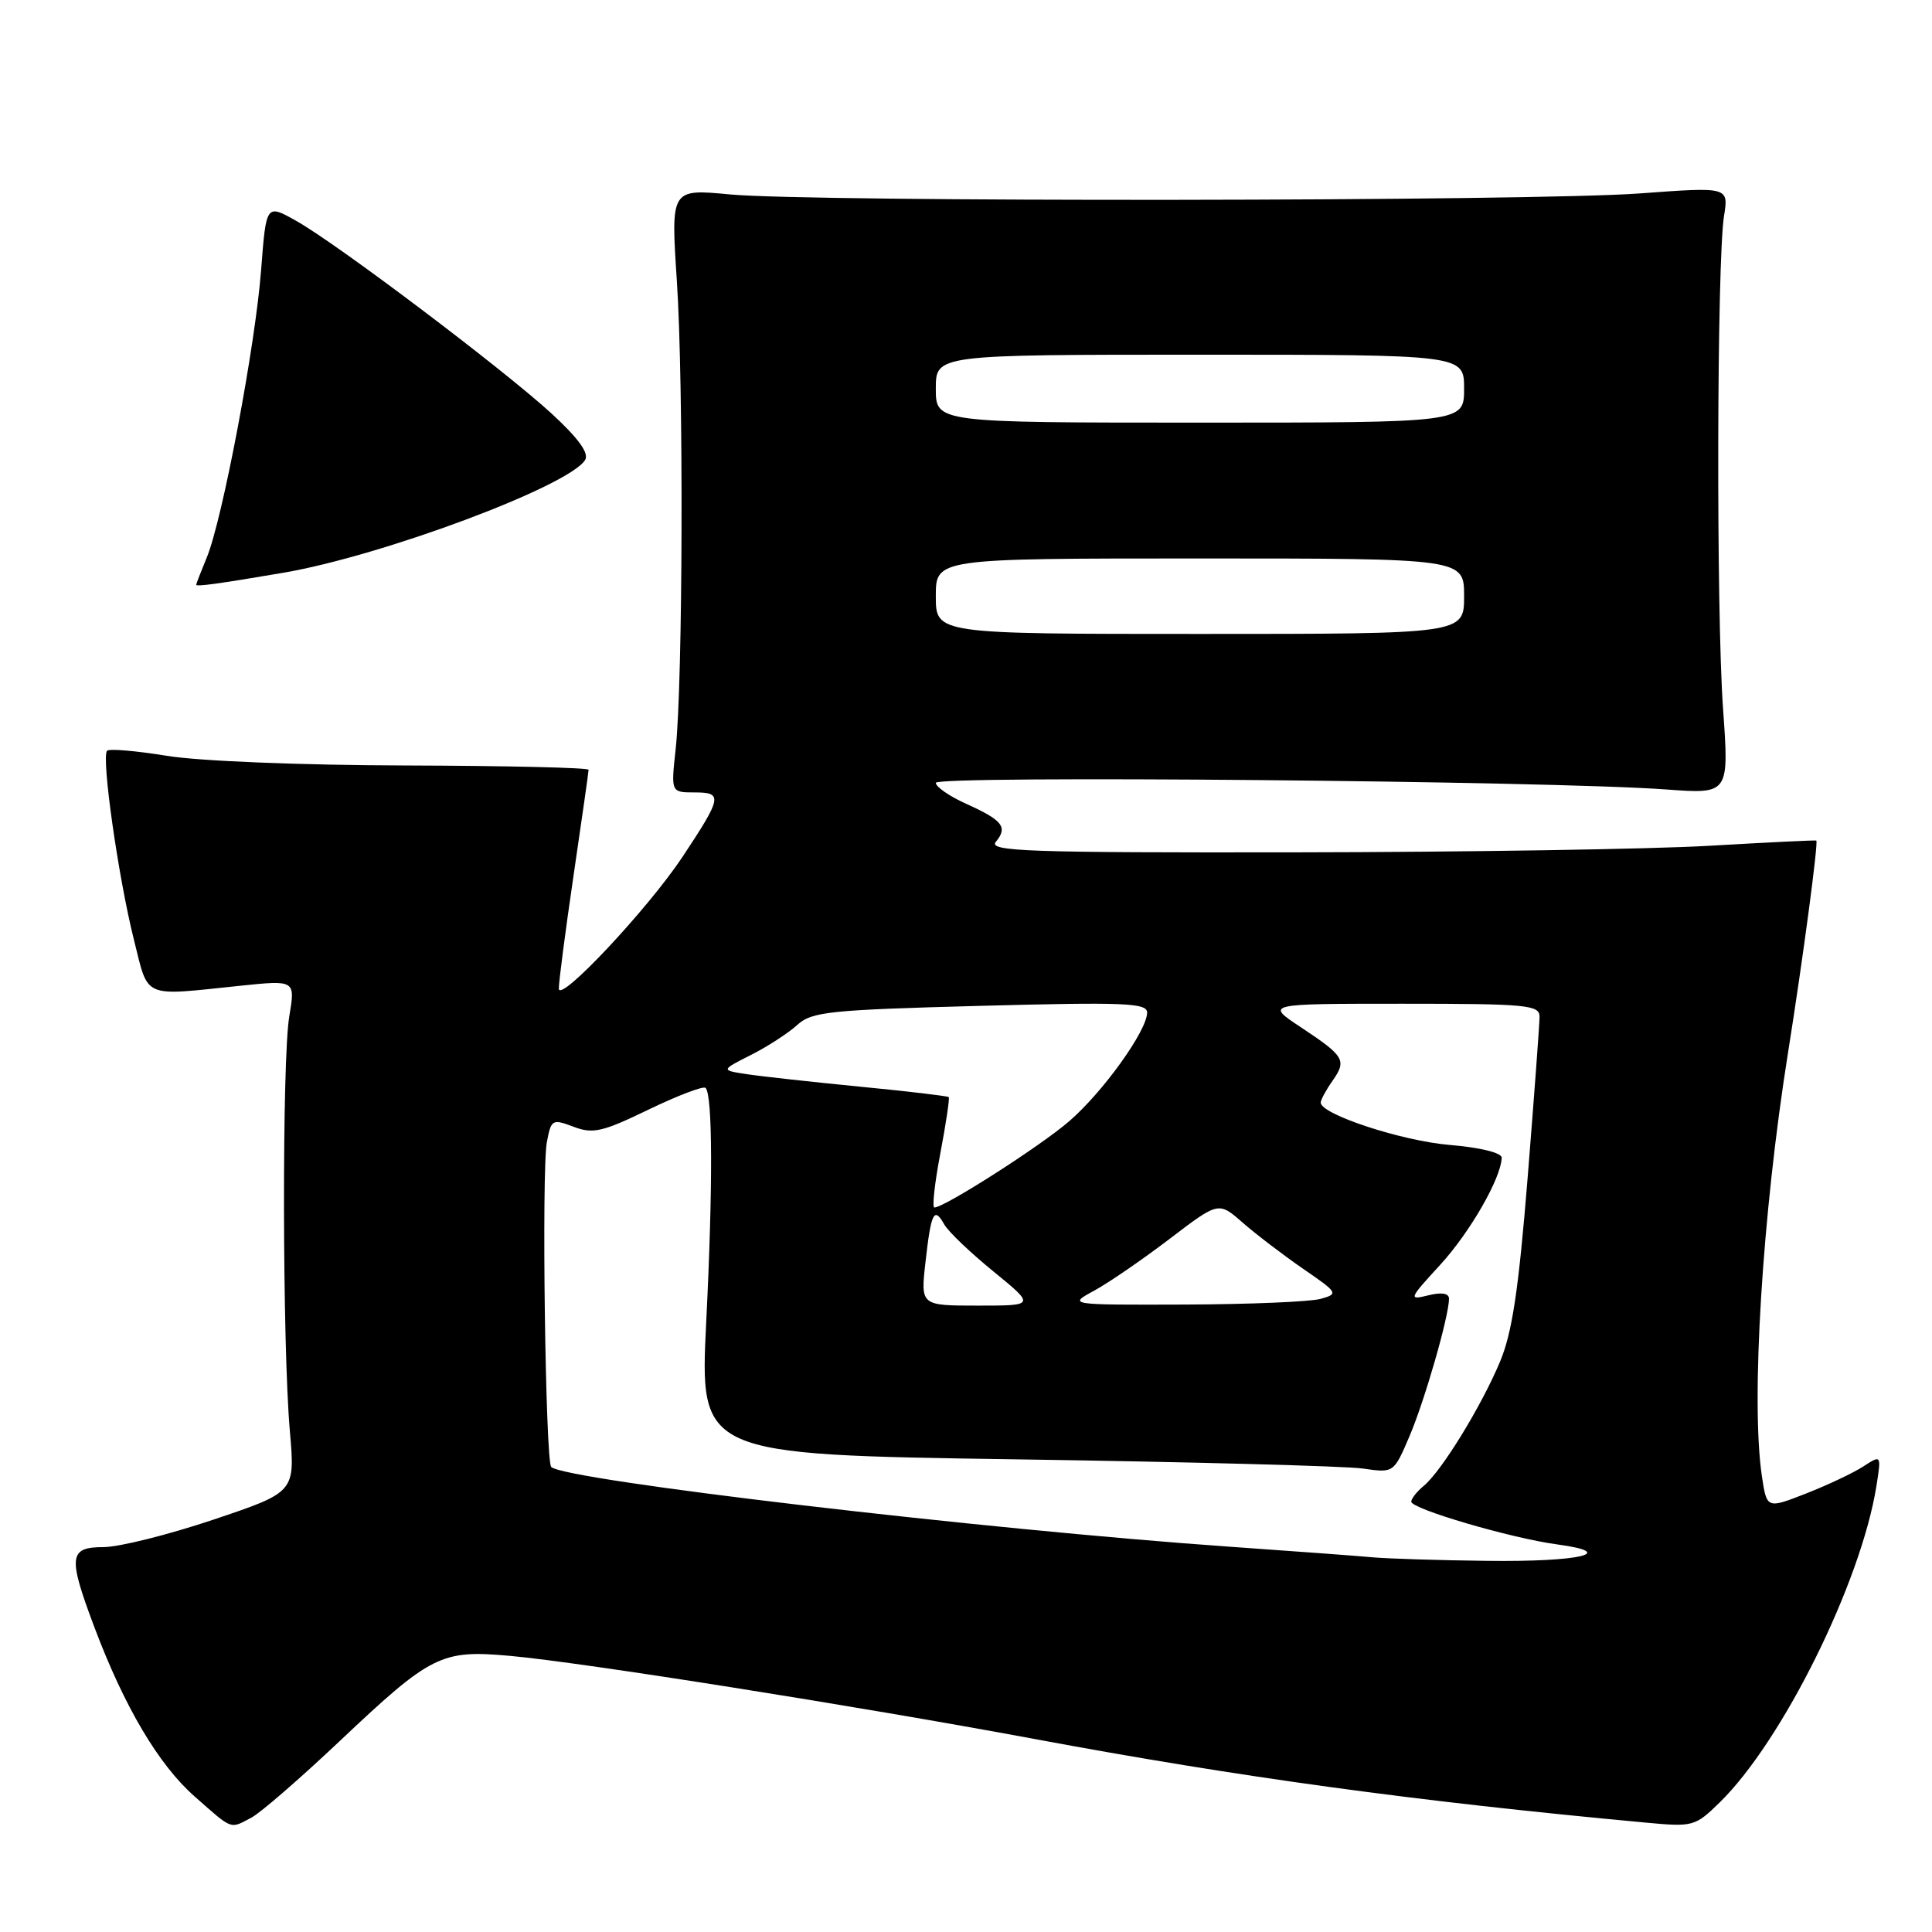 <?xml version="1.0" encoding="UTF-8" standalone="no"?>
<!DOCTYPE svg PUBLIC "-//W3C//DTD SVG 1.1//EN" "http://www.w3.org/Graphics/SVG/1.1/DTD/svg11.dtd" >
<svg xmlns="http://www.w3.org/2000/svg" xmlns:xlink="http://www.w3.org/1999/xlink" version="1.1" viewBox="0 0 256 256">
 <g >
 <path fill="currentColor"
d=" M 33.32 240.84 C 34.52 240.21 39.75 235.67 44.94 230.77 C 57.18 219.21 58.43 218.58 67.67 219.42 C 77.16 220.28 113.48 226.04 137.00 230.41 C 164.38 235.51 187.49 238.67 218.01 241.50 C 224.36 242.09 224.59 242.03 227.88 238.82 C 236.19 230.69 246.58 209.71 248.63 196.94 C 249.29 192.76 249.29 192.76 246.90 194.31 C 245.58 195.17 242.16 196.78 239.31 197.90 C 234.11 199.93 234.11 199.93 233.46 195.60 C 231.98 185.70 233.51 160.93 236.92 139.50 C 238.89 127.14 240.96 111.59 240.67 111.38 C 240.58 111.31 234.20 111.62 226.50 112.07 C 218.80 112.52 194.11 112.91 171.63 112.94 C 135.95 112.99 130.91 112.81 131.96 111.54 C 133.57 109.60 132.86 108.69 128.05 106.52 C 125.82 105.52 124.00 104.26 124.00 103.73 C 124.00 102.73 205.20 103.46 220.81 104.61 C 229.12 105.22 229.12 105.22 228.31 93.86 C 227.40 81.09 227.49 34.58 228.44 28.63 C 229.06 24.76 229.06 24.76 217.28 25.63 C 202.94 26.69 107.57 26.79 96.69 25.76 C 88.88 25.02 88.88 25.02 89.69 37.26 C 90.59 50.93 90.49 90.38 89.53 99.25 C 88.90 105.00 88.90 105.00 92.06 105.00 C 95.80 105.00 95.68 105.63 90.43 113.55 C 85.84 120.45 74.10 132.97 74.05 131.00 C 74.03 130.18 74.91 123.42 76.00 116.00 C 77.09 108.58 77.99 102.28 77.99 102.00 C 78.00 101.72 67.09 101.47 53.75 101.43 C 39.81 101.39 26.36 100.85 22.11 100.15 C 18.05 99.49 14.48 99.18 14.19 99.48 C 13.40 100.26 15.68 116.29 17.74 124.50 C 19.73 132.43 18.71 131.98 31.82 130.62 C 39.14 129.86 39.14 129.86 38.33 134.68 C 37.36 140.44 37.41 178.23 38.41 189.65 C 39.11 197.72 39.11 197.72 28.28 201.36 C 22.32 203.36 15.77 205.00 13.72 205.00 C 9.12 205.00 8.98 206.24 12.49 215.57 C 16.48 226.18 21.03 233.86 25.82 238.07 C 30.90 242.54 30.43 242.37 33.32 240.84 Z  M 37.50 75.90 C 50.59 73.68 75.39 64.42 77.53 60.95 C 78.08 60.06 76.66 58.09 73.09 54.80 C 66.68 48.92 44.71 32.33 39.24 29.26 C 35.27 27.03 35.27 27.03 34.60 35.76 C 33.84 45.78 29.47 68.87 27.40 73.87 C 26.63 75.73 26.00 77.35 26.00 77.48 C 26.00 77.76 28.91 77.36 37.50 75.90 Z  M 182.00 206.36 C 180.07 206.18 171.53 205.55 163.00 204.95 C 130.48 202.68 74.81 196.14 73.04 194.38 C 72.27 193.61 71.75 155.15 72.46 151.35 C 73.03 148.32 73.17 148.24 76.00 149.30 C 78.57 150.28 79.82 149.99 85.95 147.02 C 89.81 145.16 93.20 143.87 93.49 144.15 C 94.43 145.09 94.47 157.22 93.58 175.12 C 92.71 192.75 92.71 192.75 134.61 193.37 C 157.65 193.71 178.34 194.26 180.59 194.59 C 184.68 195.18 184.68 195.18 186.75 190.34 C 188.76 185.66 192.00 174.39 192.00 172.09 C 192.00 171.36 191.02 171.20 189.25 171.64 C 186.61 172.29 186.67 172.13 190.83 167.60 C 194.80 163.27 198.92 156.08 198.98 153.40 C 198.99 152.75 196.14 152.05 192.09 151.71 C 185.74 151.18 175.00 147.65 175.00 146.10 C 175.00 145.74 175.70 144.44 176.56 143.22 C 178.48 140.48 178.17 139.96 172.33 136.09 C 167.66 133.00 167.66 133.00 185.83 133.00 C 202.29 133.00 204.00 133.16 204.00 134.71 C 204.00 135.64 203.29 145.20 202.43 155.94 C 201.22 170.96 200.37 176.63 198.74 180.48 C 196.24 186.43 191.00 194.94 188.67 196.87 C 187.75 197.63 187.00 198.57 187.00 198.98 C 187.00 199.94 200.21 203.82 206.32 204.64 C 214.58 205.76 209.35 206.98 197.00 206.82 C 190.68 206.75 183.93 206.53 182.00 206.36 Z  M 122.63 167.25 C 123.37 160.65 123.77 159.84 125.11 162.23 C 125.64 163.18 128.57 165.98 131.63 168.47 C 137.18 173.00 137.18 173.00 129.58 173.00 C 121.98 173.00 121.98 173.00 122.63 167.25 Z  M 145.00 171.01 C 146.93 169.96 151.42 166.87 154.99 164.15 C 161.47 159.21 161.47 159.21 164.64 161.99 C 166.39 163.52 169.99 166.27 172.64 168.10 C 177.31 171.31 177.39 171.44 174.98 172.11 C 173.62 172.49 165.53 172.83 157.00 172.86 C 141.50 172.91 141.50 172.91 145.00 171.01 Z  M 124.60 152.82 C 125.35 148.87 125.85 145.52 125.71 145.37 C 125.56 145.23 120.28 144.60 113.97 143.99 C 107.66 143.37 100.92 142.63 99.00 142.34 C 95.50 141.81 95.50 141.81 99.50 139.79 C 101.70 138.68 104.46 136.89 105.63 135.82 C 107.57 134.05 109.83 133.82 129.88 133.28 C 149.03 132.77 152.00 132.89 152.00 134.17 C 152.00 136.56 146.15 144.71 141.65 148.59 C 137.83 151.89 125.14 160.00 123.81 160.00 C 123.49 160.00 123.85 156.77 124.60 152.82 Z  M 124.00 79.00 C 124.00 74.00 124.00 74.00 159.00 74.00 C 194.00 74.00 194.00 74.00 194.00 79.00 C 194.00 84.00 194.00 84.00 159.00 84.00 C 124.00 84.00 124.00 84.00 124.00 79.00 Z  M 124.00 51.50 C 124.00 47.00 124.00 47.00 159.00 47.00 C 194.00 47.00 194.00 47.00 194.00 51.50 C 194.00 56.00 194.00 56.00 159.00 56.00 C 124.00 56.00 124.00 56.00 124.00 51.50 Z "/>
</g>
</svg>